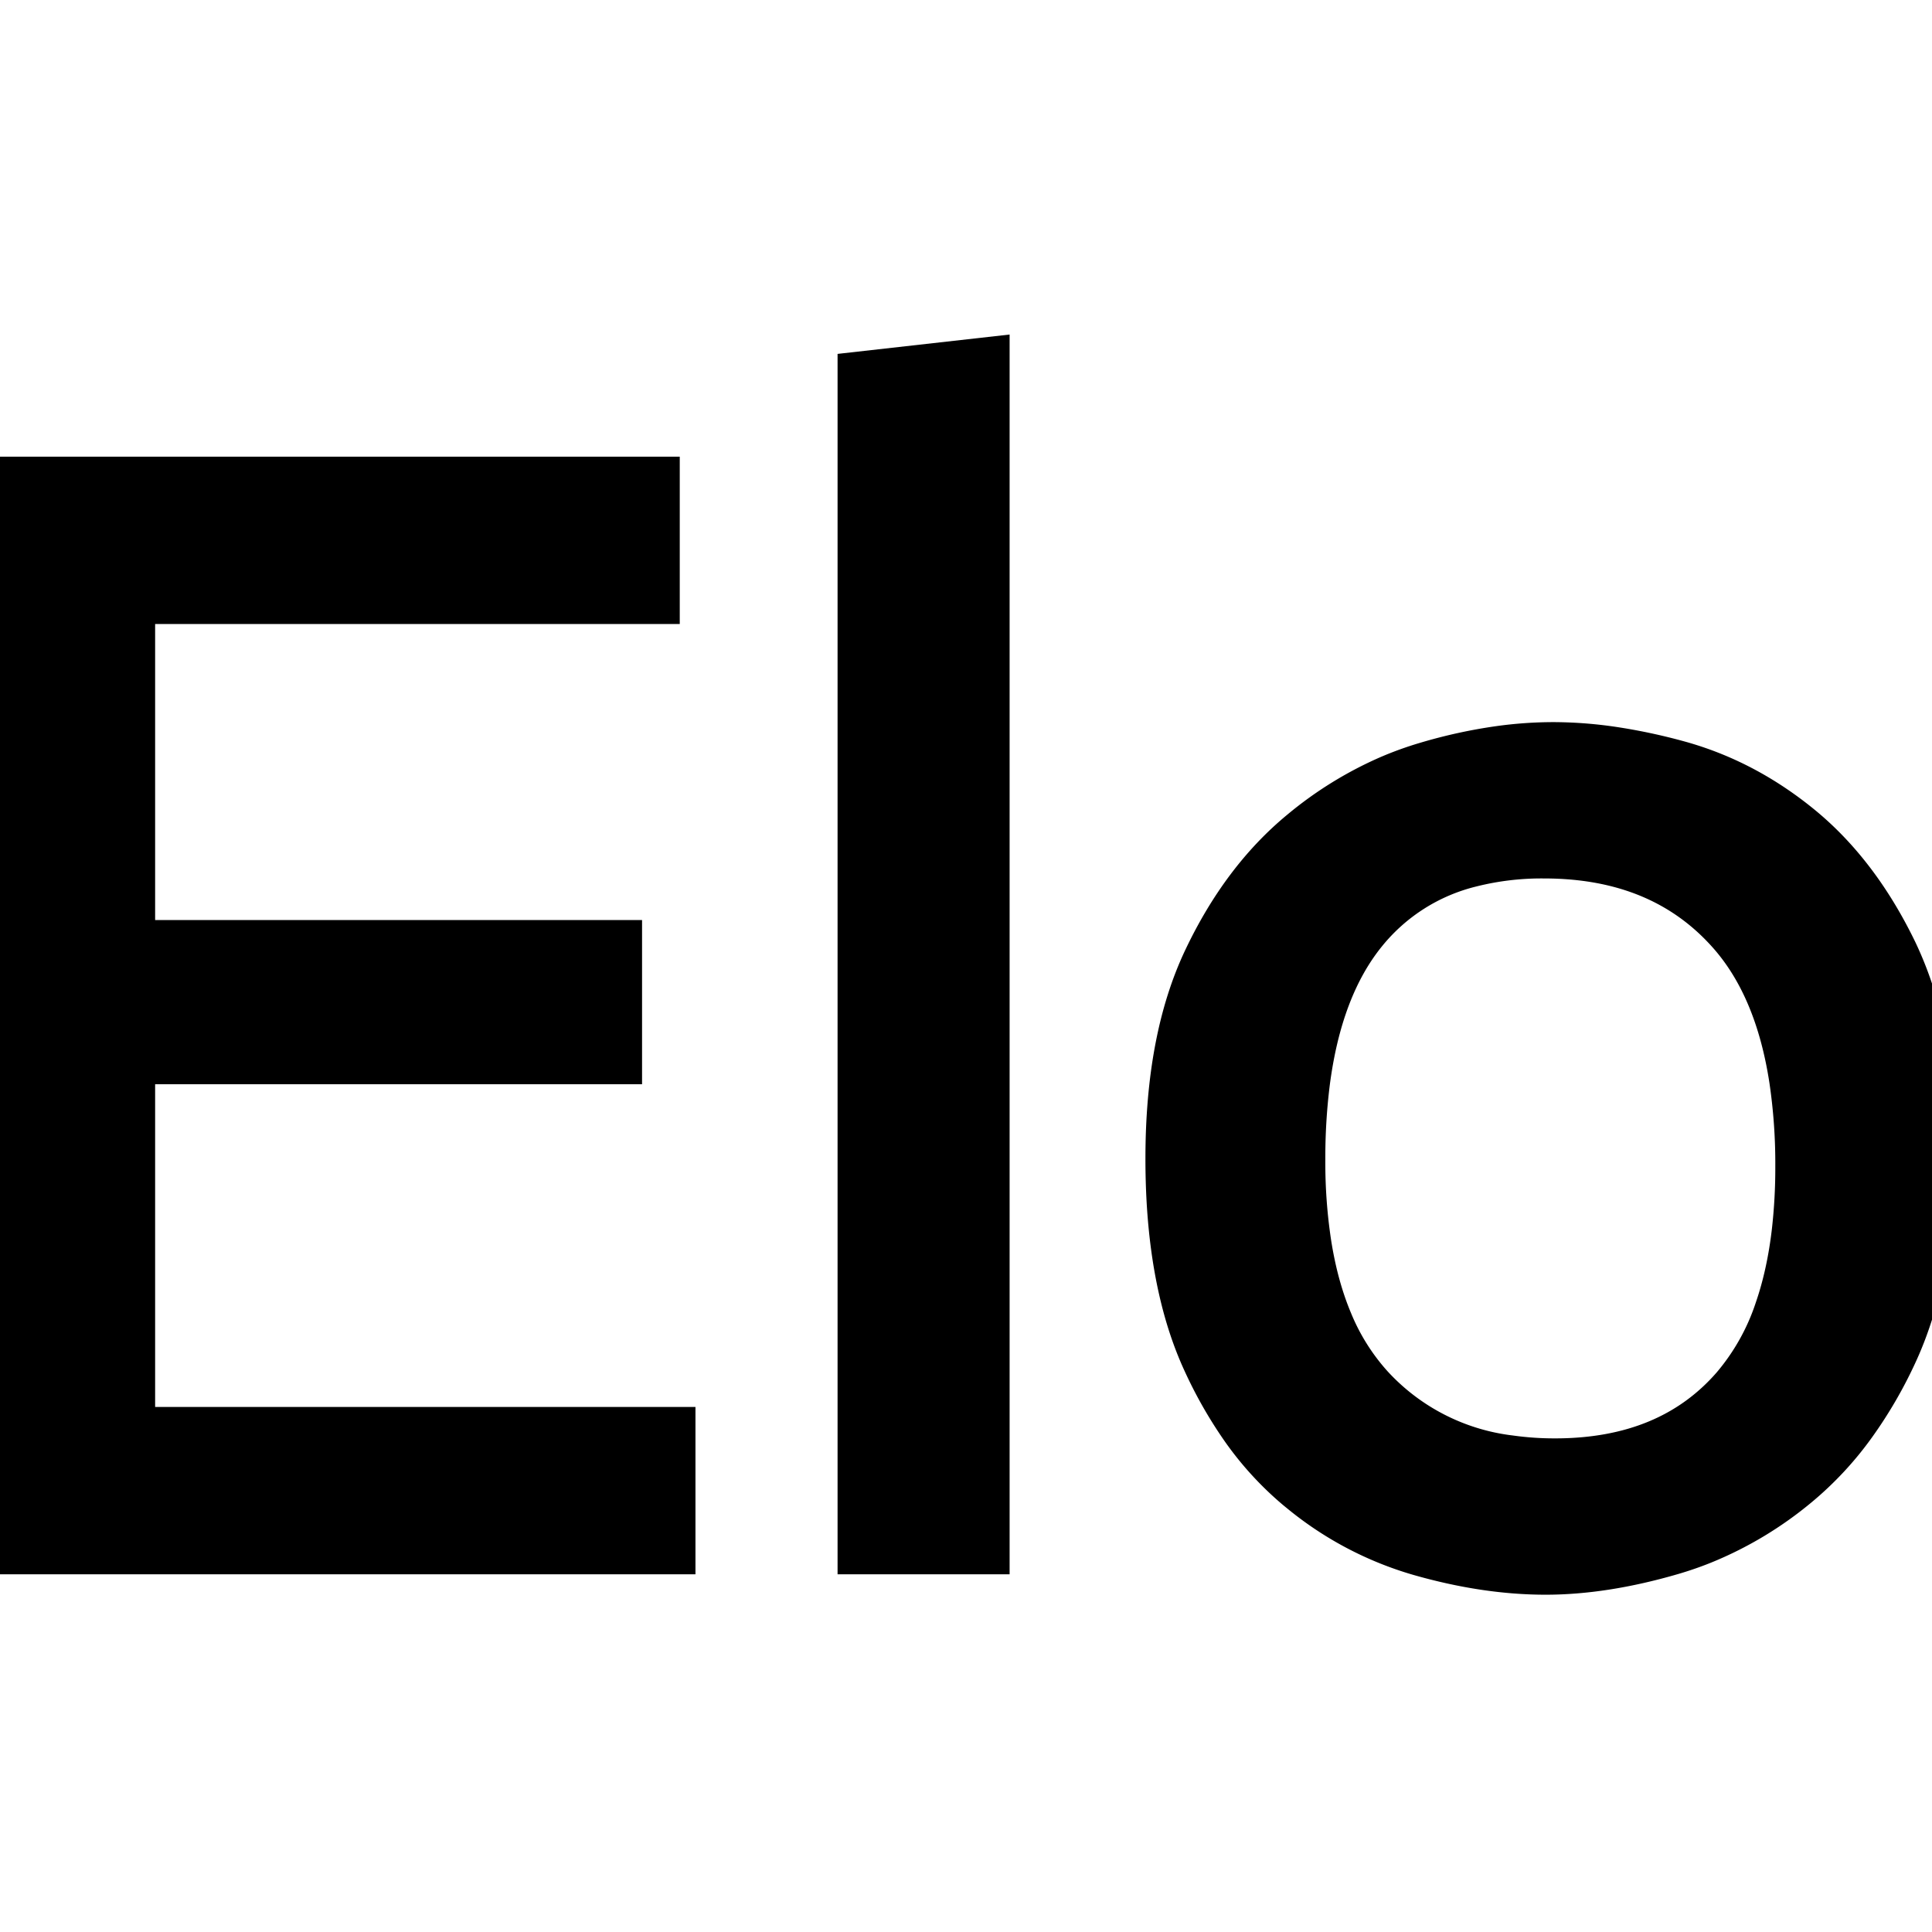 <svg width="39.36" height="39.36" viewBox="0 0 39.36 24.672" xmlns="http://www.w3.org/2000/svg"><g id="svgGroup" stroke-linecap="round" fill-rule="evenodd" font-size="9pt" stroke="#000" stroke-width="0.25mm" fill="black" style="stroke:#000;stroke-width:0.25mm;fill:black"><path d="M 0 24.256 L 0 2.432 L 13.376 2.432 L 13.376 4.896 L 2.688 4.896 L 2.688 11.872 L 12.608 11.872 L 12.608 14.272 L 2.688 14.272 L 2.688 21.792 L 13.696 21.792 L 13.696 24.256 L 0 24.256 Z M 17.536 24.256 L 17.536 0.288 L 20.096 0 L 20.096 24.256 L 17.536 24.256 Z M 23.808 16.256 Q 23.808 13.824 24.576 12.208 Q 25.344 10.592 26.528 9.616 A 7.413 7.413 0 0 1 28.3 8.519 A 6.705 6.705 0 0 1 29.072 8.24 A 10.155 10.155 0 0 1 30.536 7.919 A 8.063 8.063 0 0 1 31.648 7.84 A 8.389 8.389 0 0 1 32.931 7.944 A 11.383 11.383 0 0 1 34.16 8.208 Q 35.52 8.576 36.672 9.52 Q 37.824 10.464 38.592 12.048 A 7.001 7.001 0 0 1 39.117 13.596 Q 39.36 14.696 39.36 16.064 Q 39.36 18.592 38.576 20.256 A 8.761 8.761 0 0 1 37.753 21.665 A 6.602 6.602 0 0 1 36.608 22.896 A 7.304 7.304 0 0 1 34.682 24.053 A 6.759 6.759 0 0 1 34.048 24.272 Q 32.672 24.672 31.488 24.672 Q 30.272 24.672 28.928 24.288 A 6.736 6.736 0 0 1 26.519 23.018 A 7.693 7.693 0 0 1 26.448 22.96 A 6.353 6.353 0 0 1 25.263 21.639 A 8.664 8.664 0 0 1 24.56 20.384 Q 23.944 19.047 23.832 17.129 A 15.082 15.082 0 0 1 23.808 16.256 Z M 26.528 16.288 A 11.015 11.015 0 0 0 26.651 17.991 Q 26.789 18.874 27.084 19.579 A 4.556 4.556 0 0 0 27.92 20.912 A 4.599 4.599 0 0 0 30.758 22.369 A 6.541 6.541 0 0 0 31.68 22.432 Q 34.016 22.432 35.328 20.928 A 4.731 4.731 0 0 0 36.223 19.328 Q 36.464 18.625 36.566 17.761 A 11.529 11.529 0 0 0 36.64 16.416 A 11.702 11.702 0 0 0 36.517 14.66 Q 36.227 12.75 35.248 11.648 Q 33.856 10.08 31.456 10.08 A 5.913 5.913 0 0 0 29.956 10.259 A 4.03 4.03 0 0 0 27.792 11.632 Q 26.868 12.766 26.619 14.73 A 12.433 12.433 0 0 0 26.528 16.288 Z" vector-effect="non-scaling-stroke"/></g></svg>